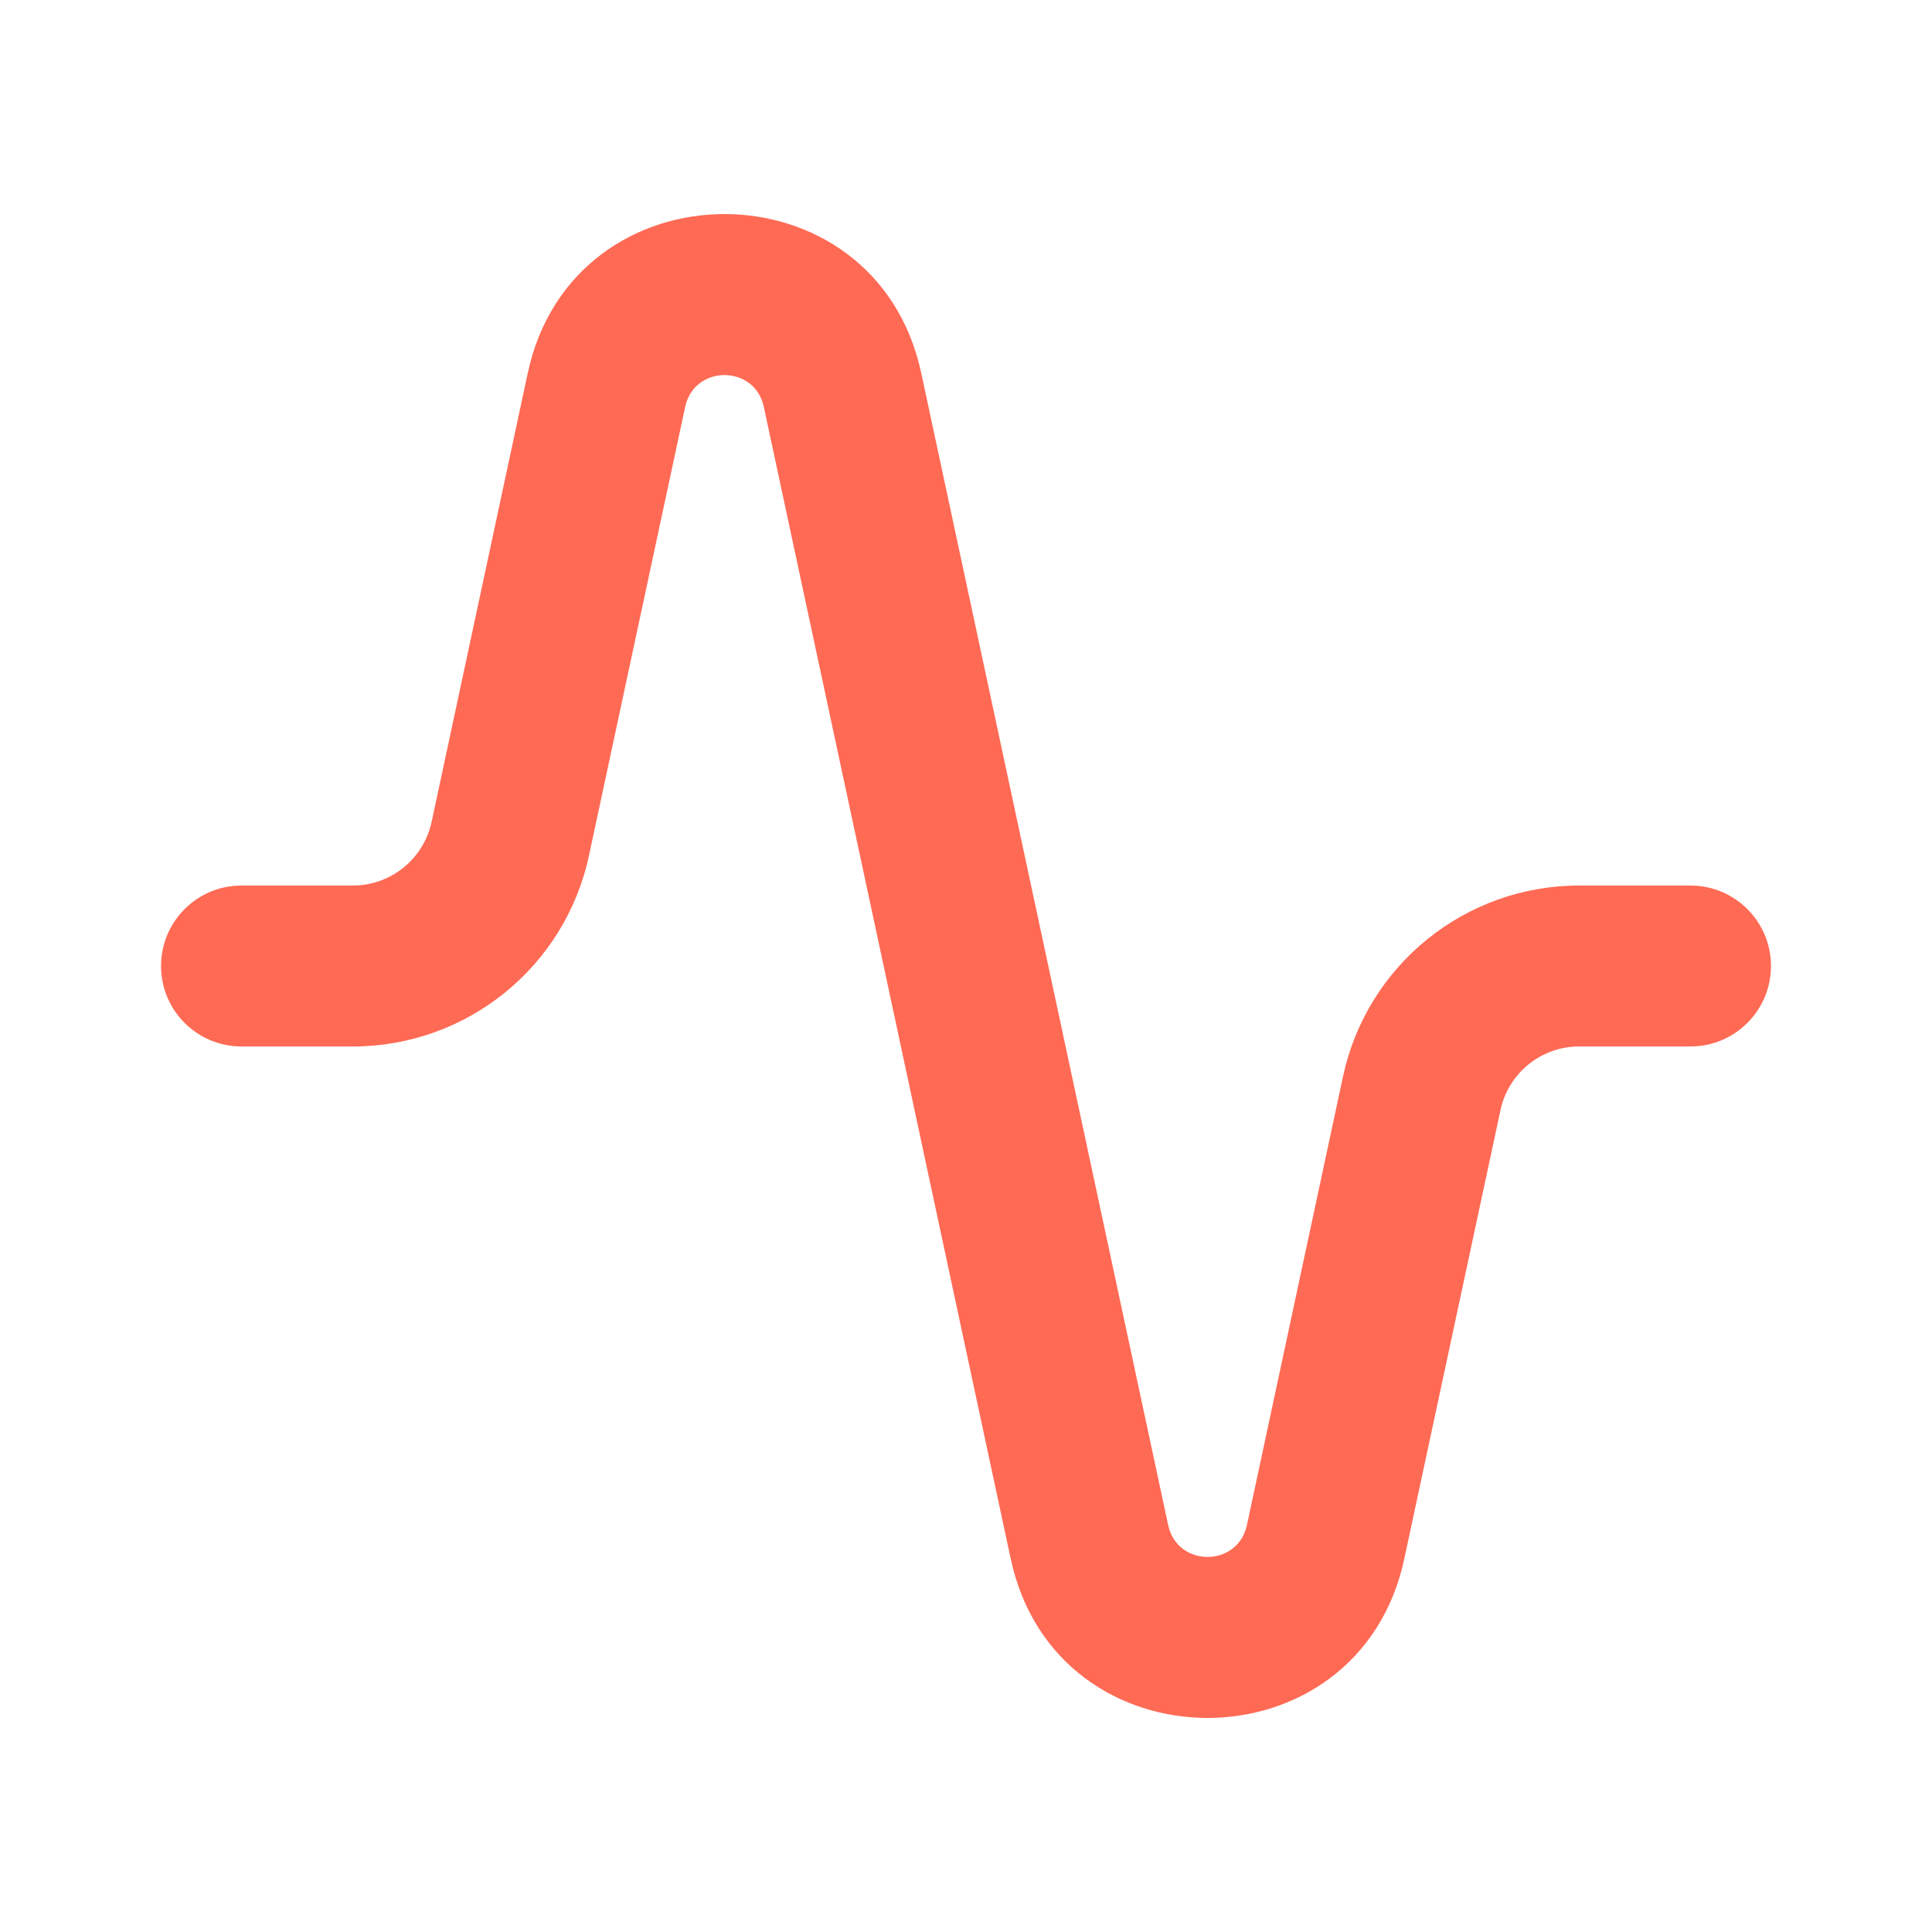 <svg width="20" height="20" viewBox="0 0 20 20" fill="none" xmlns="http://www.w3.org/2000/svg">
<path fill-rule="evenodd" clip-rule="evenodd" d="M7.907 4.212C7.813 3.773 7.187 3.773 7.093 4.212L6.097 8.857C5.85 10.01 4.832 10.833 3.653 10.833H2.5C2.04 10.833 1.667 10.46 1.667 10C1.667 9.54 2.04 9.167 2.5 9.167H3.653C4.046 9.167 4.385 8.892 4.468 8.508L5.463 3.863C5.934 1.667 9.067 1.667 9.537 3.863L12.093 15.788C12.187 16.227 12.813 16.227 12.908 15.788L13.903 11.143C14.15 9.99 15.169 9.167 16.347 9.167H17.5C17.96 9.167 18.333 9.54 18.333 10C18.333 10.46 17.96 10.833 17.5 10.833H16.347C15.954 10.833 15.615 11.108 15.533 11.492L14.537 16.137C14.067 18.333 10.934 18.333 10.463 16.137L7.907 4.212Z" fill="#FF6A55"/>
</svg>
